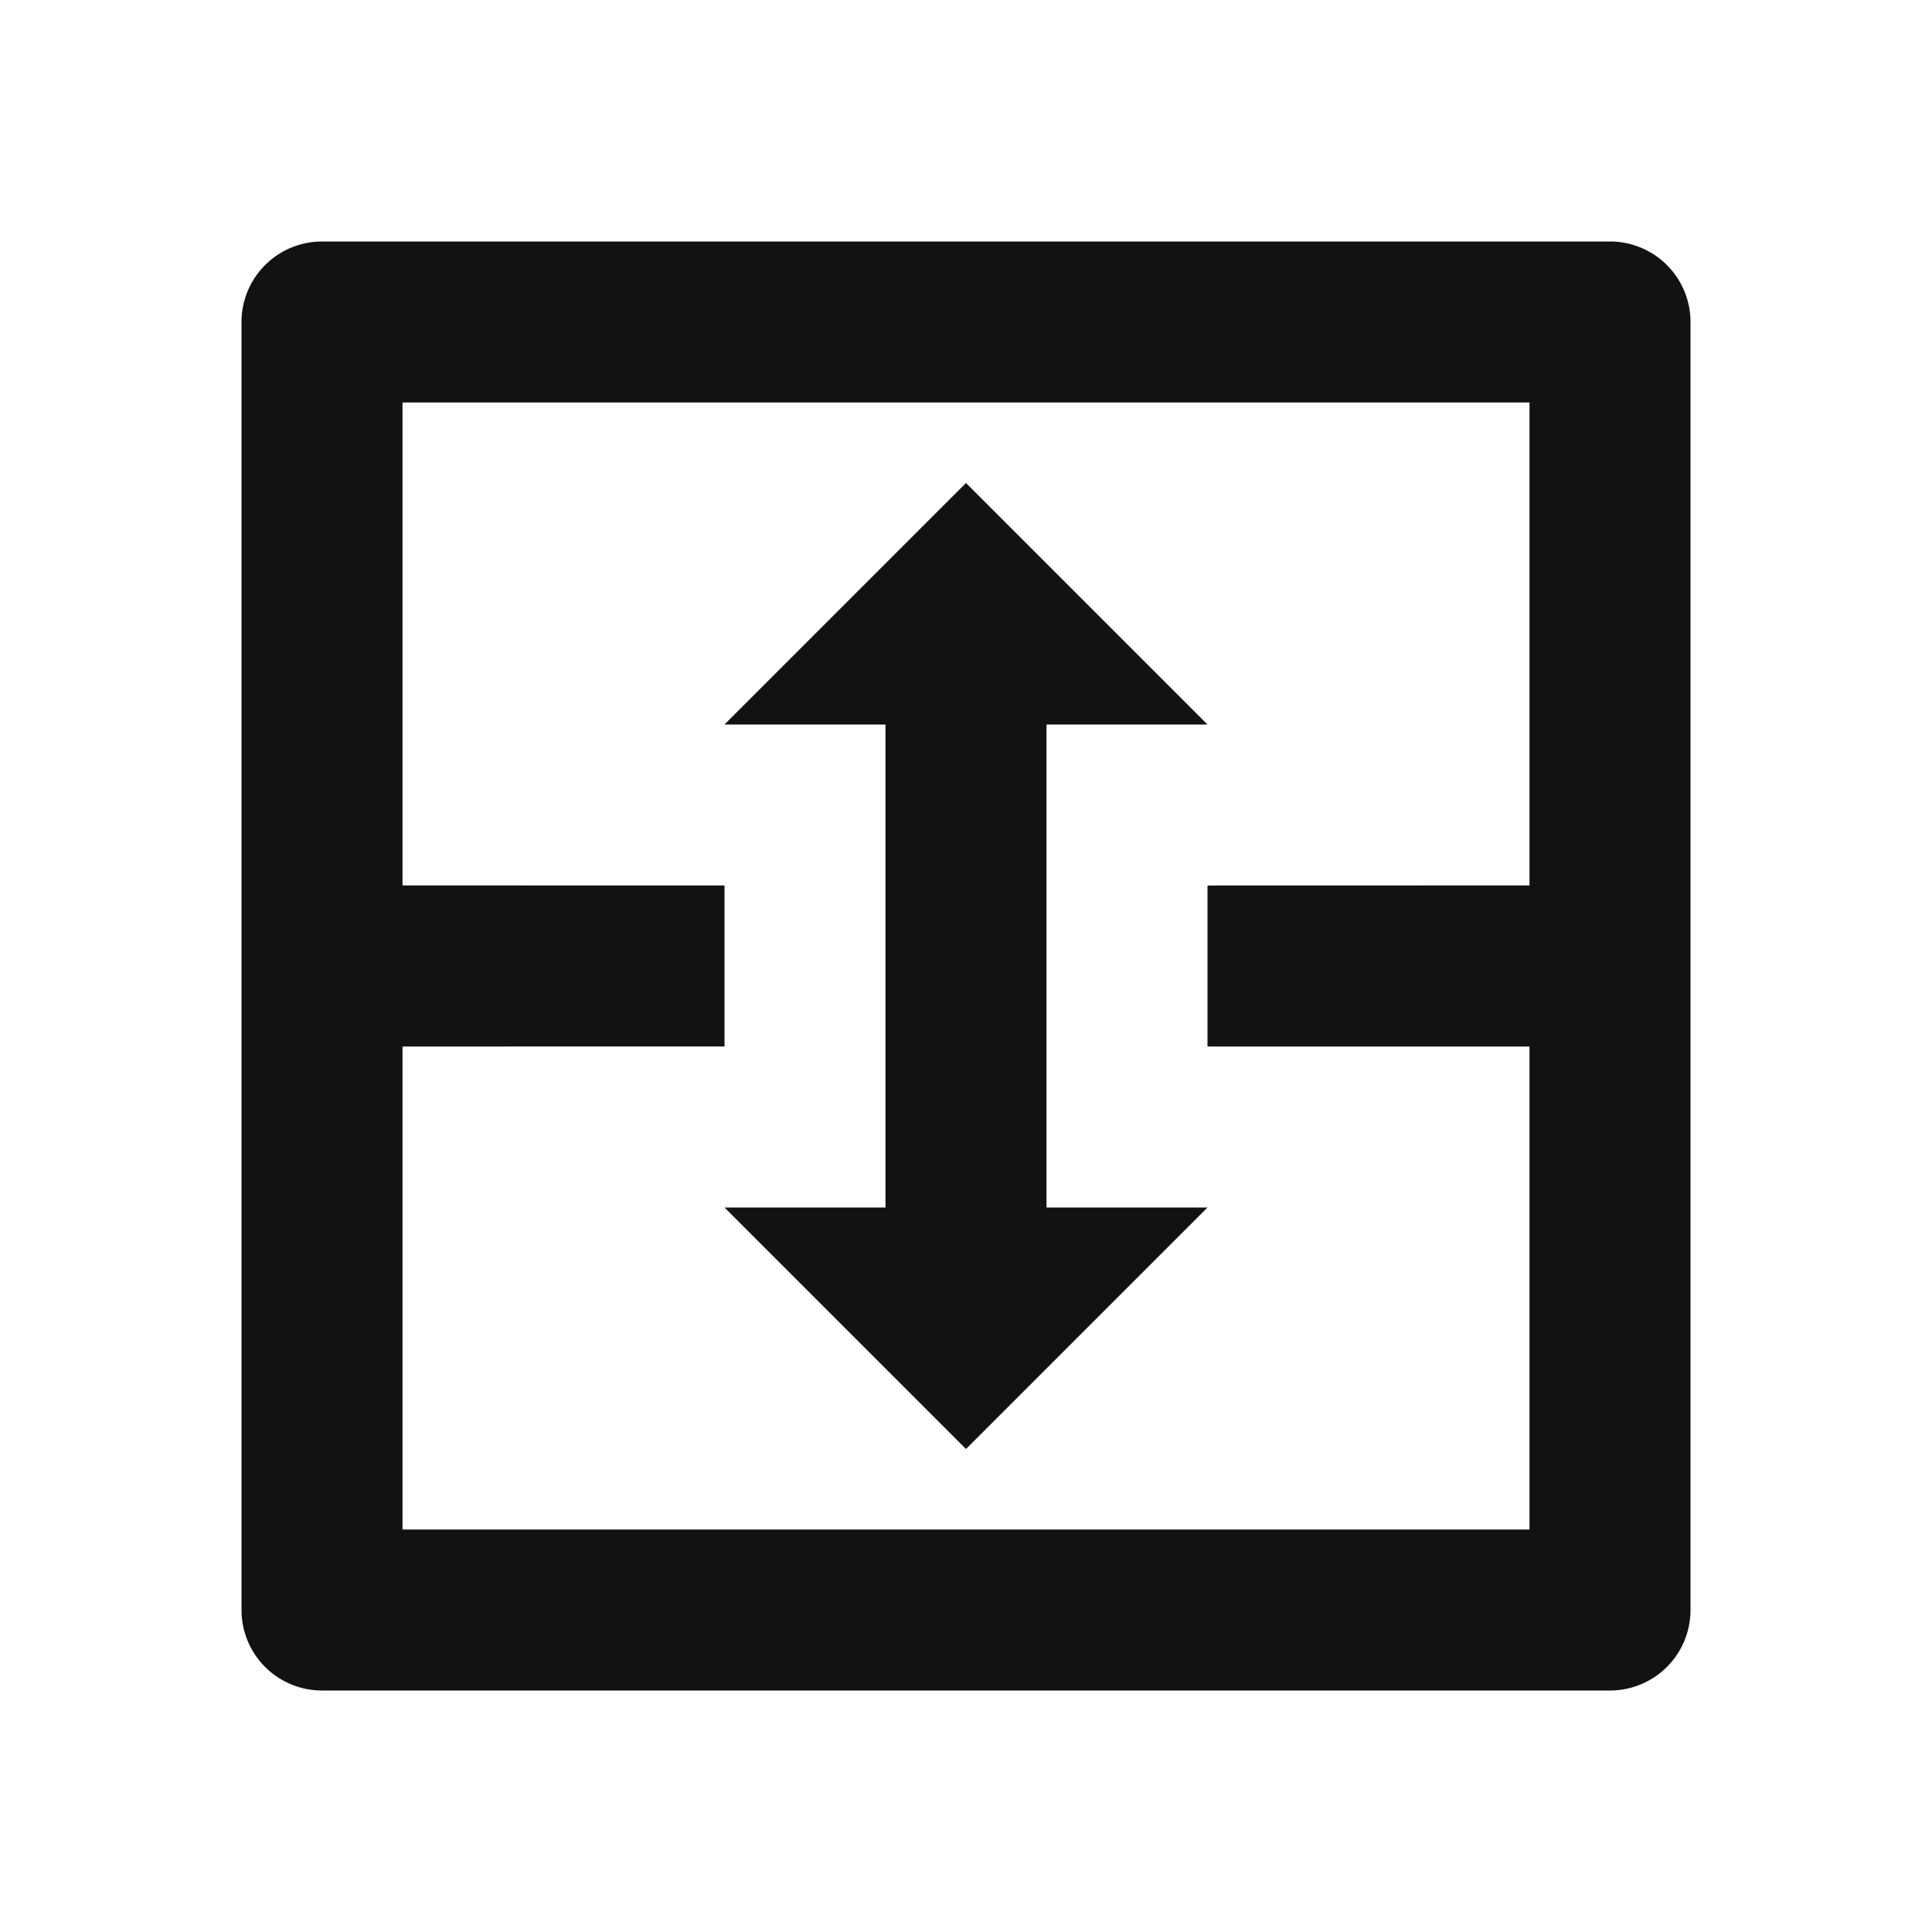 <svg width="24" height="24" fill="none" xmlns="http://www.w3.org/2000/svg"><g clip-path="url(#a)"><path d="M20 3a1 1 0 0 1 1 1v16a1 1 0 0 1-1 1H4a1 1 0 0 1-1-1V4a1 1 0 0 1 1-1h16Zm-1 2H5v5.999L9 11v2H5v6h14v-6h-4v-2l4-.001V5Zm-7 1 3 3h-2v6h2l-3 3-3-3h2V9H9l3-3Z" fill="#121212"/></g><defs><clipPath id="a"><path fill="#fff" d="M0 0h24v24H0z"/></clipPath></defs></svg>